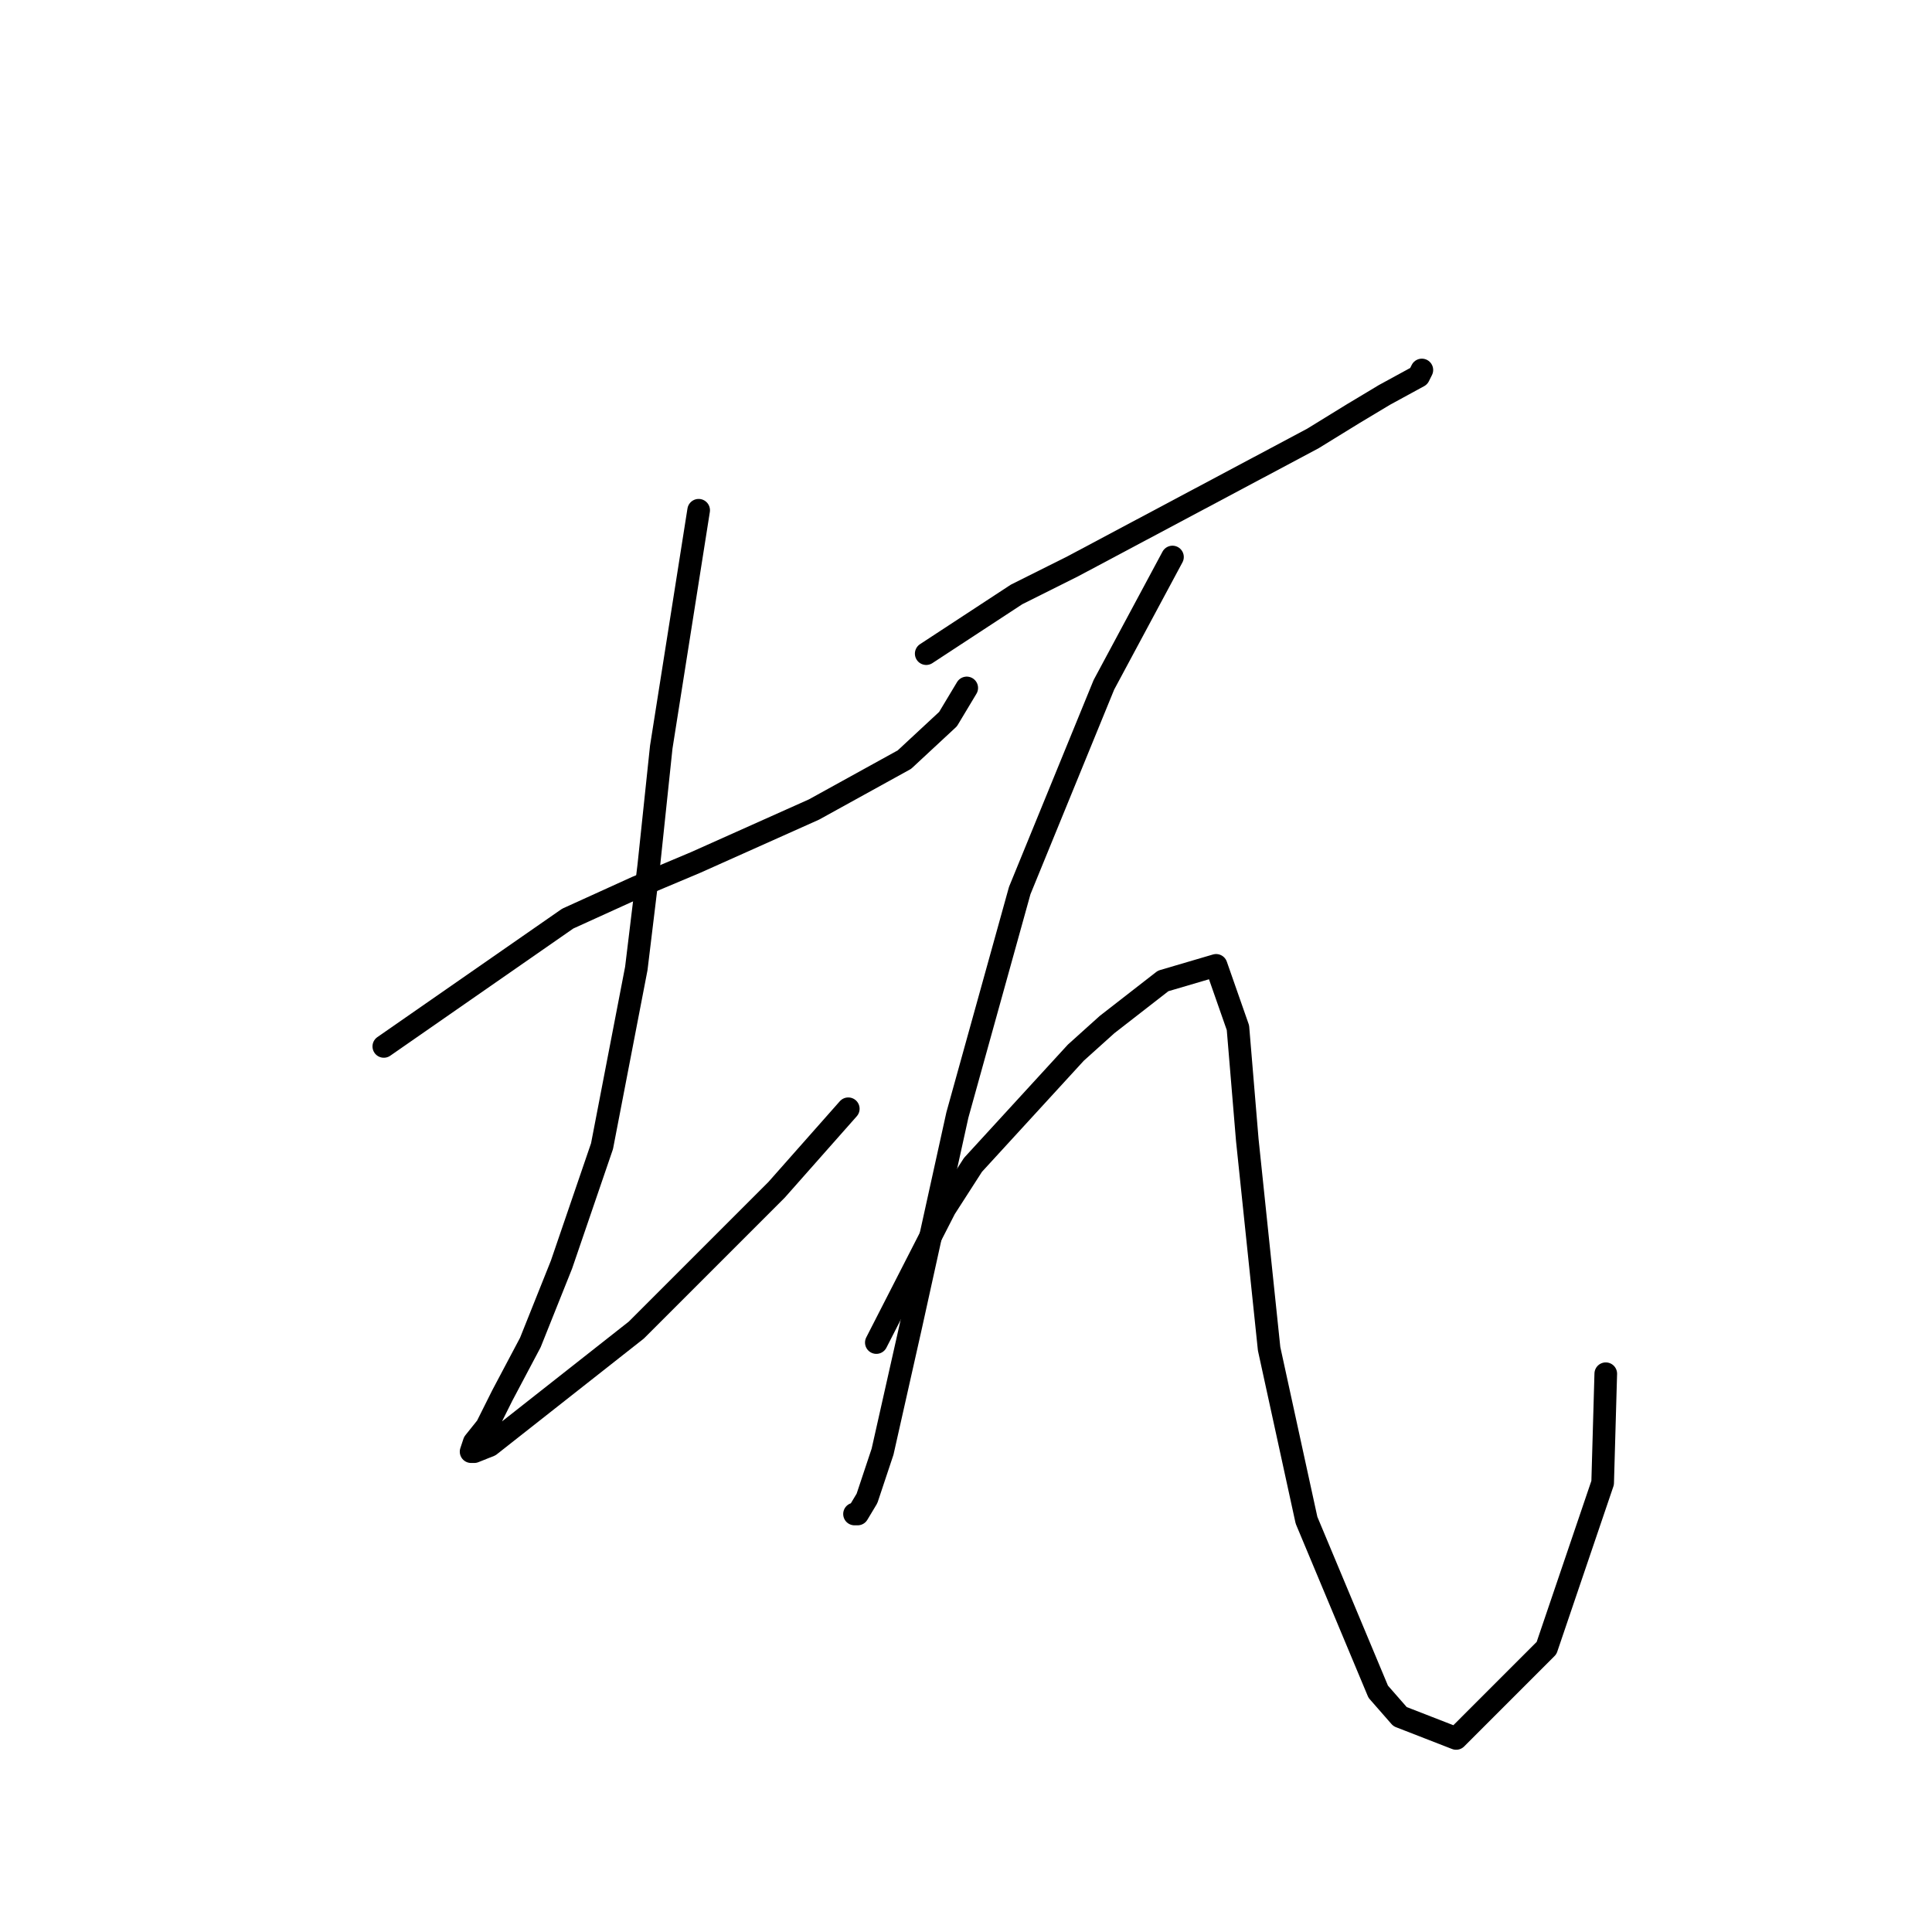 <?xml version="1.0" standalone="no"?>
    <svg width="256" height="256" xmlns="http://www.w3.org/2000/svg" version="1.1">
    <polyline stroke="black" stroke-width="3" stroke-linecap="round" fill="transparent" stroke-linejoin="round" points="50.857 138.656 75.227 121.721 84.314 117.59 92.162 114.286 107.858 107.264 119.837 100.655 125.619 95.285 128.098 91.155 128.098 91.155 " />
        <polyline stroke="black" stroke-width="3" stroke-linecap="round" fill="transparent" stroke-linejoin="round" points="92.575 67.611 87.619 99.003 85.966 114.699 84.314 128.329 79.771 151.873 74.401 167.569 70.271 177.895 66.553 184.917 64.488 189.048 62.836 191.113 62.423 192.352 62.836 192.352 64.901 191.526 84.314 176.243 102.902 157.656 112.402 146.917 112.402 146.917 " />
        <polyline stroke="black" stroke-width="3" stroke-linecap="round" fill="transparent" stroke-linejoin="round" points="122.728 86.611 134.706 78.763 142.141 75.046 173.946 58.111 179.316 54.806 183.446 52.328 187.99 49.85 188.403 49.024 188.403 49.024 " />
        <polyline stroke="black" stroke-width="3" stroke-linecap="round" fill="transparent" stroke-linejoin="round" points="155.359 73.807 146.272 90.742 135.119 118.003 126.858 147.743 120.663 175.83 116.945 192.352 114.88 198.548 113.641 200.613 113.228 200.613 113.228 200.613 " />
        <polyline stroke="black" stroke-width="3" stroke-linecap="round" fill="transparent" stroke-linejoin="round" points="116.119 177.895 125.206 160.134 128.924 154.352 142.554 139.482 146.685 135.764 154.12 129.982 161.142 127.916 164.033 136.177 165.272 151.047 168.164 178.721 173.12 201.439 182.62 224.157 185.512 227.461 192.947 230.353 204.925 218.374 212.36 196.483 212.773 182.026 212.773 182.026 " />
        </svg>